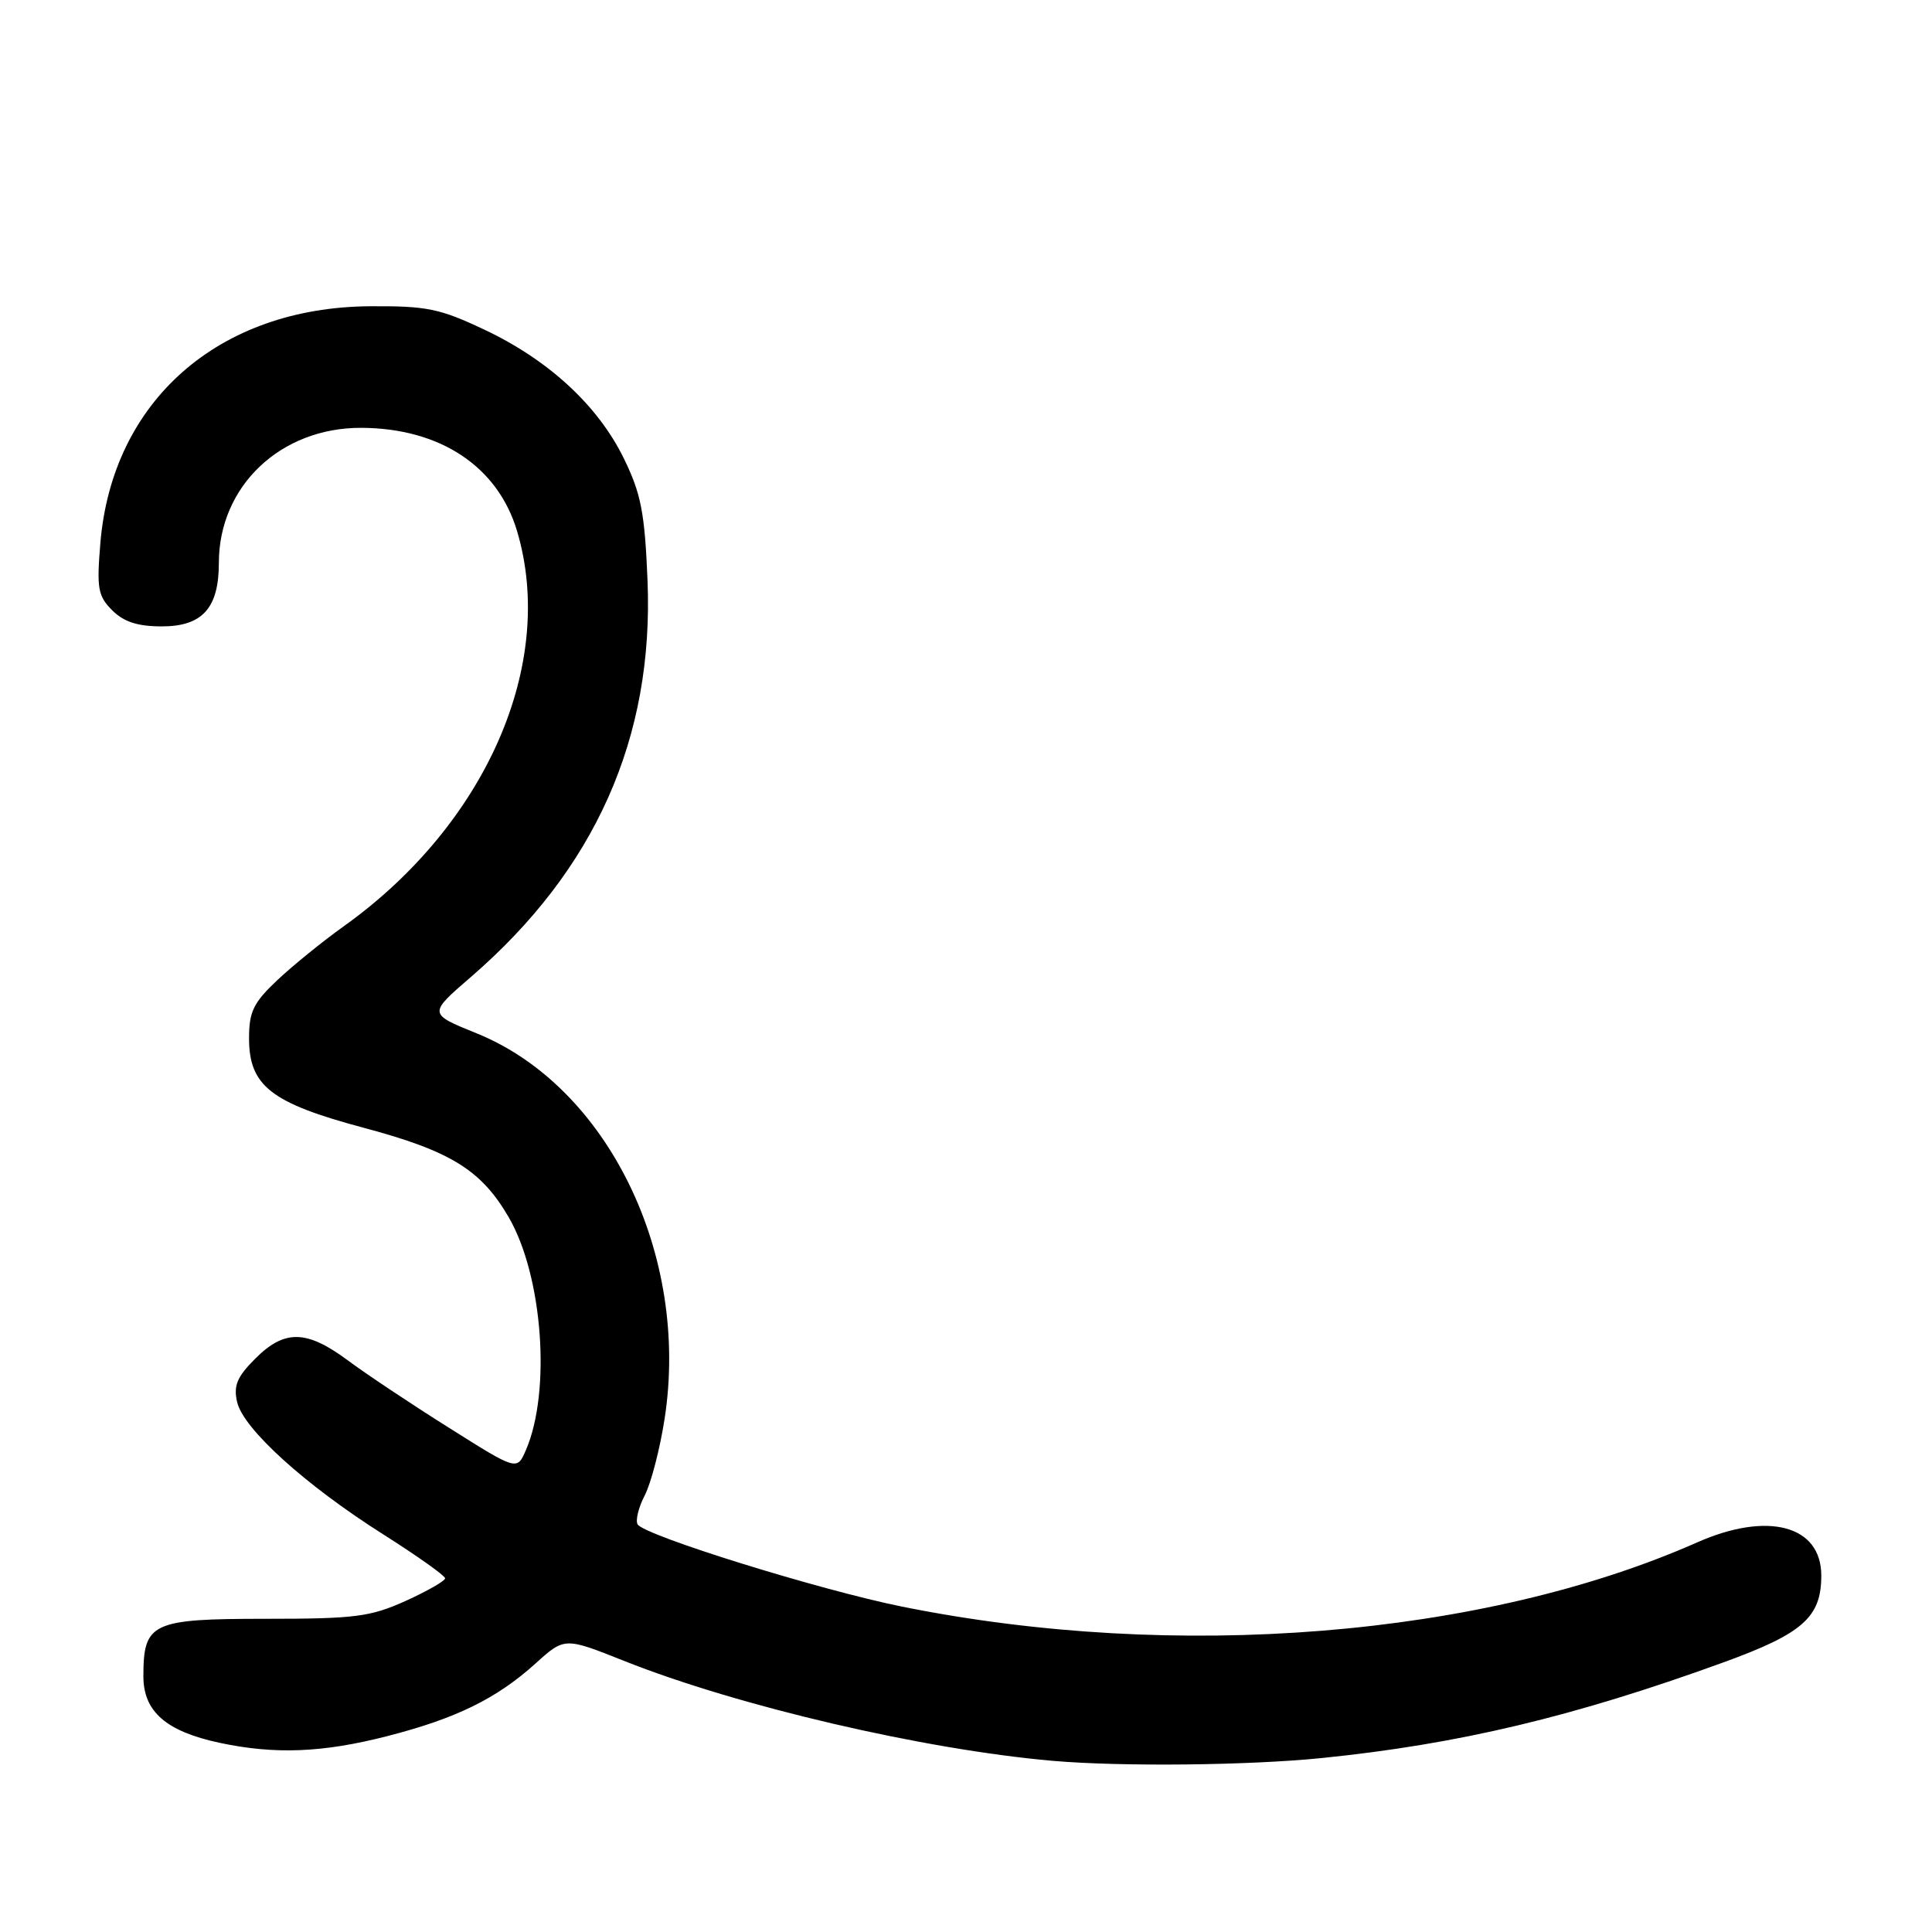 <?xml version="1.0" encoding="UTF-8" standalone="no"?>
<!DOCTYPE svg PUBLIC "-//W3C//DTD SVG 1.1//EN" "http://www.w3.org/Graphics/SVG/1.1/DTD/svg11.dtd" >
<svg xmlns="http://www.w3.org/2000/svg" xmlns:xlink="http://www.w3.org/1999/xlink" version="1.1" viewBox="0 0 256 256">
 <g >
 <path fill="currentColor"
d=" M 175.14 232.95 C 193.27 231.11 208.48 227.49 228.32 220.29 C 238.90 216.45 241.33 214.30 241.33 208.77 C 241.33 202.12 234.24 200.23 224.87 204.38 C 196.51 216.92 155.81 220.21 119.50 212.88 C 108.56 210.67 85.41 203.47 84.49 201.99 C 84.18 201.48 84.60 199.74 85.44 198.13 C 86.27 196.51 87.45 191.97 88.06 188.02 C 91.43 166.31 80.53 143.95 63.13 136.91 C 56.75 134.33 56.75 134.33 62.38 129.47 C 78.87 115.23 86.66 97.75 85.80 76.89 C 85.43 67.91 84.94 65.40 82.66 60.74 C 79.23 53.73 72.70 47.70 64.18 43.68 C 58.26 40.88 56.53 40.53 49.00 40.58 C 28.97 40.73 14.88 53.11 13.30 71.94 C 12.80 77.97 12.97 78.97 14.87 80.87 C 16.40 82.40 18.24 83.00 21.44 83.00 C 26.82 83.00 29.00 80.57 29.00 74.59 C 29.00 64.41 37.19 56.65 47.87 56.69 C 58.32 56.73 65.97 61.81 68.52 70.39 C 73.74 87.97 64.40 109.26 45.57 122.72 C 42.78 124.71 38.81 127.93 36.75 129.87 C 33.58 132.86 33.00 134.05 33.00 137.57 C 33.00 143.89 35.91 146.16 48.24 149.45 C 59.69 152.51 63.77 155.03 67.40 161.28 C 71.93 169.07 73.05 184.41 69.67 192.18 C 68.50 194.87 68.50 194.87 59.48 189.18 C 54.51 186.06 48.48 182.04 46.08 180.25 C 40.62 176.20 37.70 176.14 33.82 180.03 C 31.41 182.44 30.92 183.60 31.42 185.78 C 32.24 189.33 40.42 196.75 50.73 203.28 C 55.26 206.15 58.97 208.78 58.98 209.13 C 58.99 209.47 56.64 210.82 53.75 212.13 C 49.07 214.24 47.06 214.50 35.17 214.50 C 20.09 214.50 19.00 215.01 19.00 222.12 C 19.00 226.79 22.00 229.41 29.09 230.93 C 36.41 232.49 42.71 232.25 51.26 230.06 C 60.39 227.73 65.80 225.08 70.95 220.43 C 74.81 216.94 74.81 216.94 82.65 220.06 C 97.82 226.10 122.44 231.83 139.50 233.32 C 148.60 234.11 165.45 233.93 175.14 232.95 Z "/>
</g>
</svg>